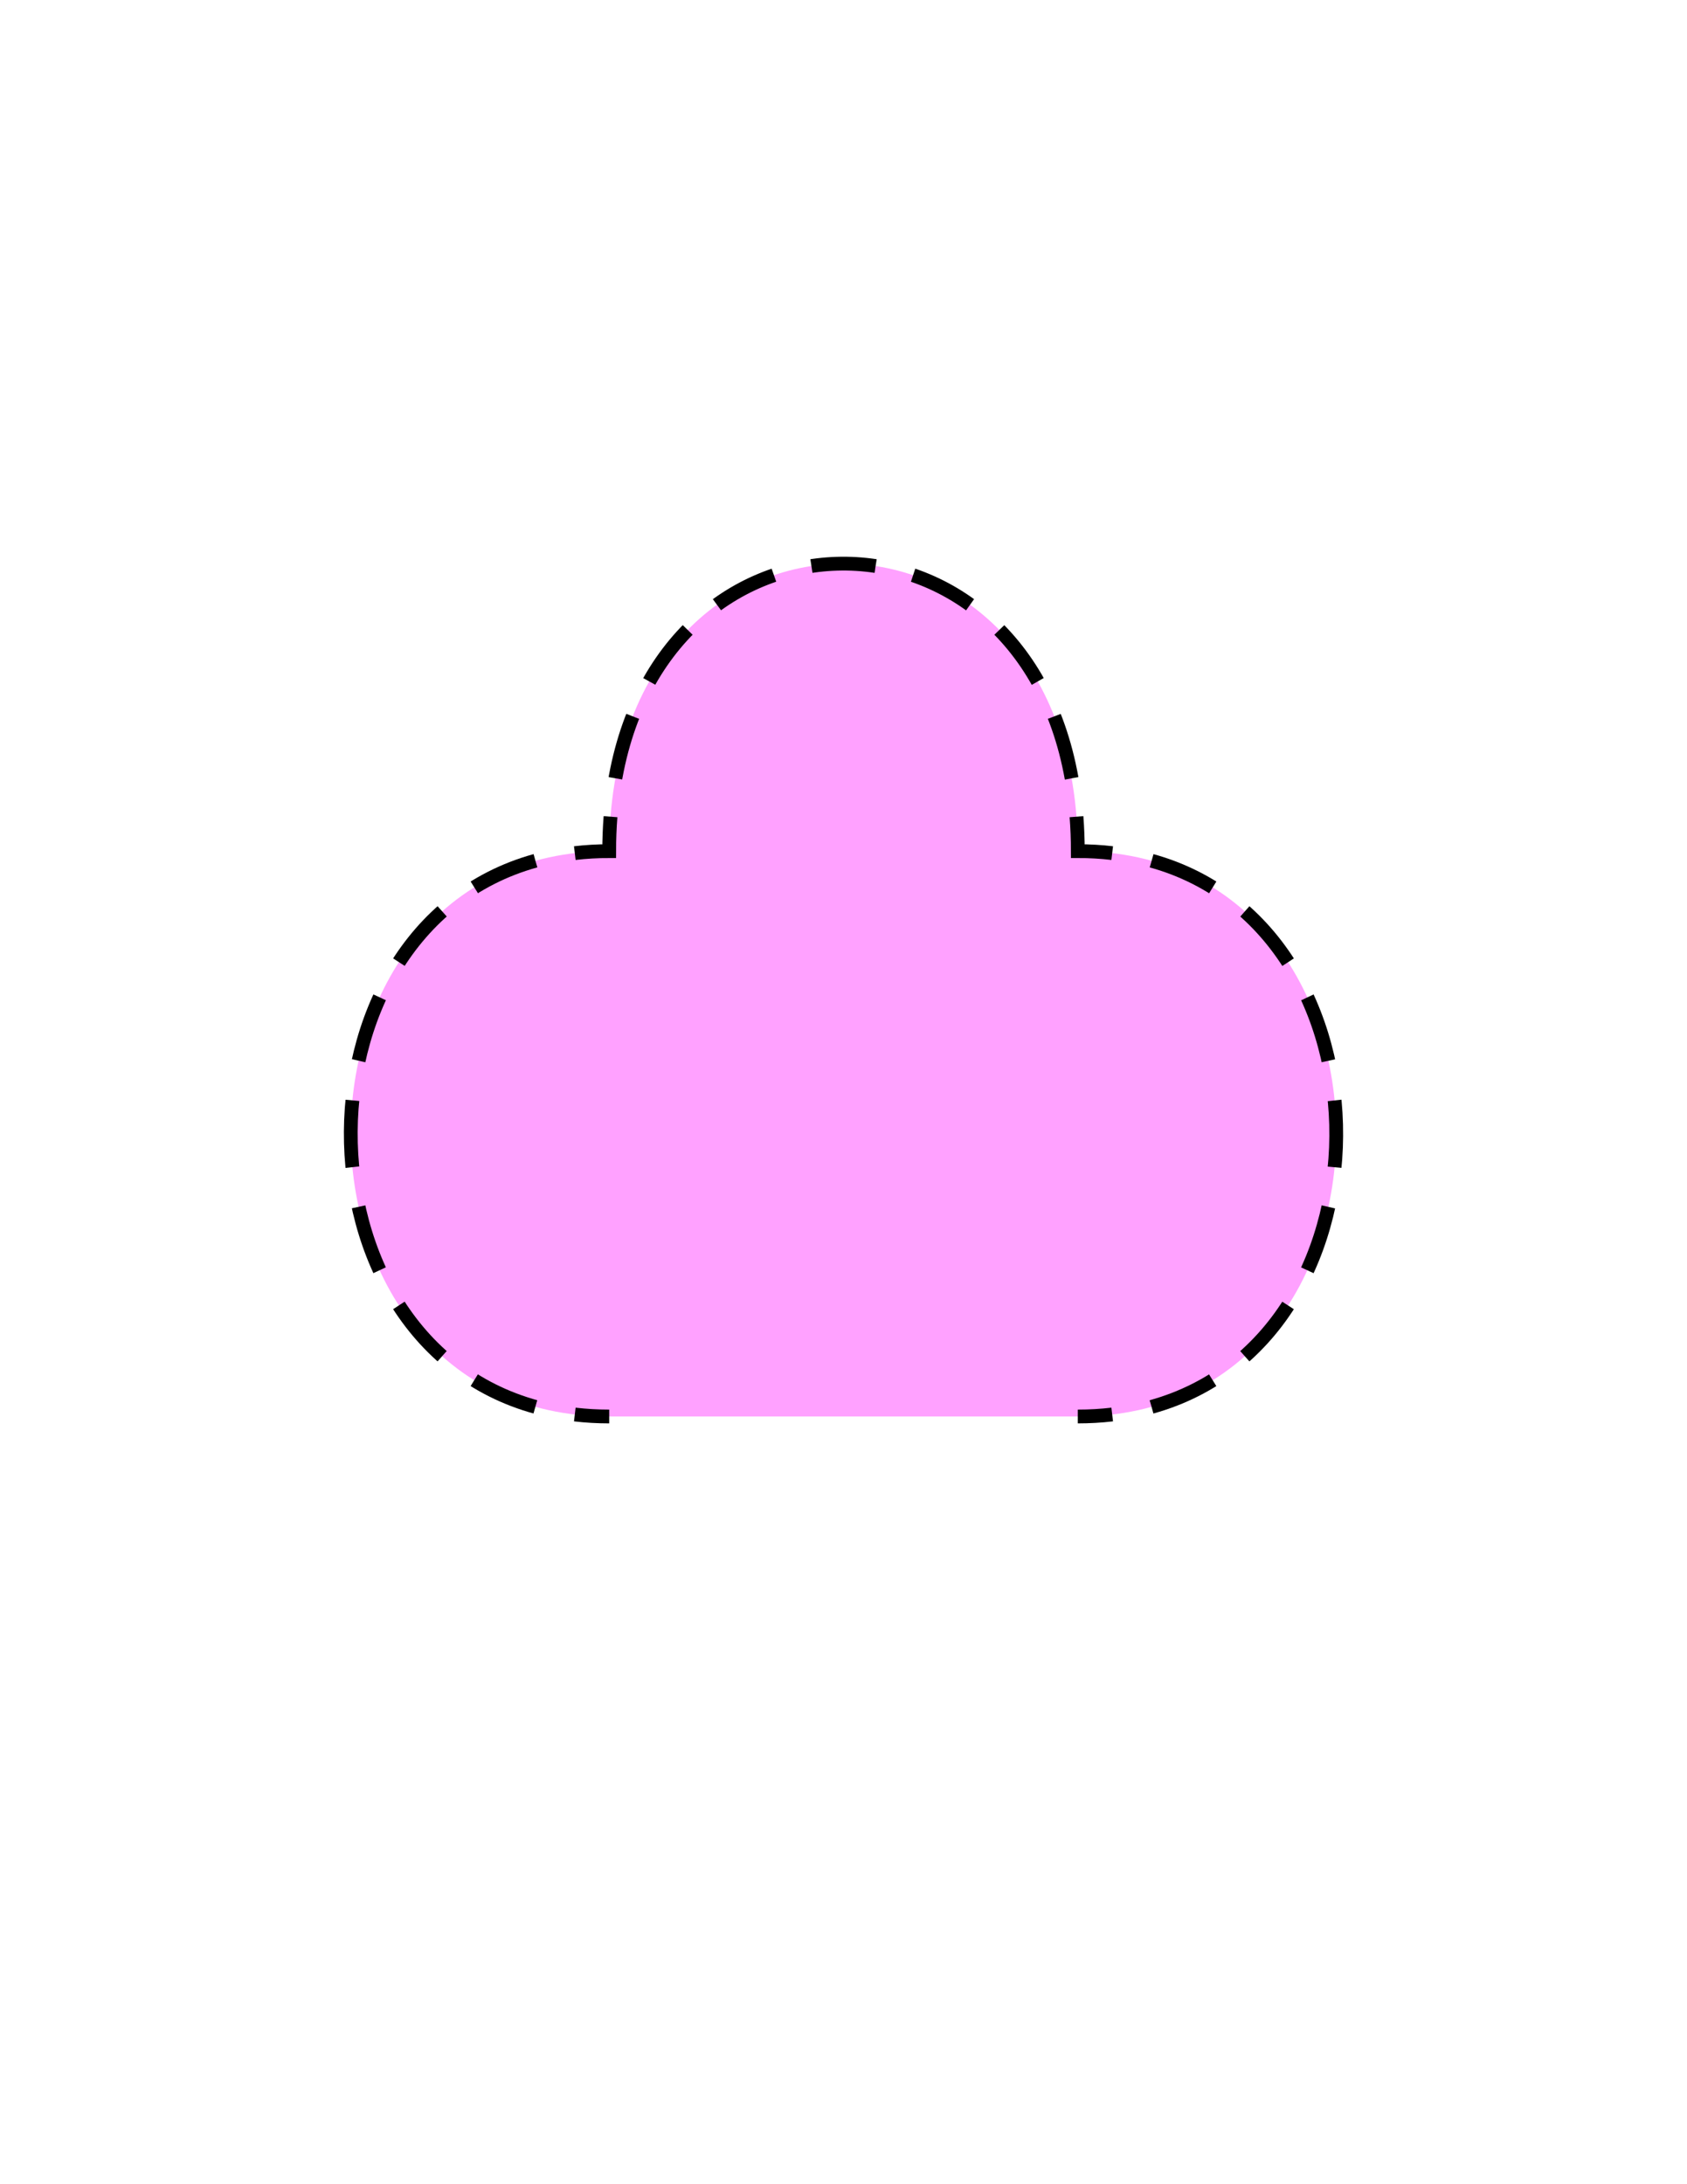 <?xml version="1.0" encoding="utf-8"?>
<!-- Generator: Adobe Illustrator 16.0.0, SVG Export Plug-In . SVG Version: 6.00 Build 0)  -->
<!DOCTYPE svg PUBLIC "-//W3C//DTD SVG 1.1//EN" "http://www.w3.org/Graphics/SVG/1.1/DTD/svg11.dtd">
<svg version="1.1" id="Version_1.0" xmlns="http://www.w3.org/2000/svg" xmlns:xlink="http://www.w3.org/1999/xlink" x="0px"
	 y="0px" width="612px" height="792px" viewBox="0 0 612 792" enable-background="new 0 0 612 792" xml:space="preserve">
<g id="frame">
	<g>
		<path fill="#FFA1FF" d="M391,513.625c125,0,125-205,0-205c0-139-170-139-170,0c-125,0-125,205,0,205"/>
		<g>
			<path fill="none" stroke="#000000" stroke-width="5" stroke-miterlimit="10" d="M391,513.625c4.308,0,8.466-0.243,12.477-0.714"
				/>
			<path fill="none" stroke="#000000" stroke-width="5" stroke-miterlimit="10" stroke-dasharray="24.267,14.56" d="
				M417.76,510.136c91.627-25.37,89.261-181.046-7.099-199.686"/>
			<path fill="none" stroke="#000000" stroke-width="5" stroke-miterlimit="10" d="M403.477,309.338
				c-4.011-0.47-8.169-0.713-12.477-0.713c0-4.297-0.162-8.461-0.478-12.492"/>
			<path fill="none" stroke="#000000" stroke-width="5" stroke-miterlimit="10" stroke-dasharray="23.368,14.021" d="
				M388.754,282.224c-19.008-106.062-152.553-103.749-166.565,6.938"/>
			<path fill="none" stroke="#000000" stroke-width="5" stroke-miterlimit="10" d="M221.478,296.133
				c-0.315,4.031-0.478,8.195-0.478,12.492c-4.307,0-8.466,0.243-12.476,0.713"/>
			<path fill="none" stroke="#000000" stroke-width="5" stroke-miterlimit="10" stroke-dasharray="24.267,14.56" d="
				M194.24,312.114c-91.627,25.371-89.261,181.046,7.099,199.686"/>
			<path fill="none" stroke="#000000" stroke-width="5" stroke-miterlimit="10" d="M208.524,512.911
				c4.01,0.471,8.169,0.714,12.476,0.714"/>
		</g>
	</g>
</g>
</svg>
